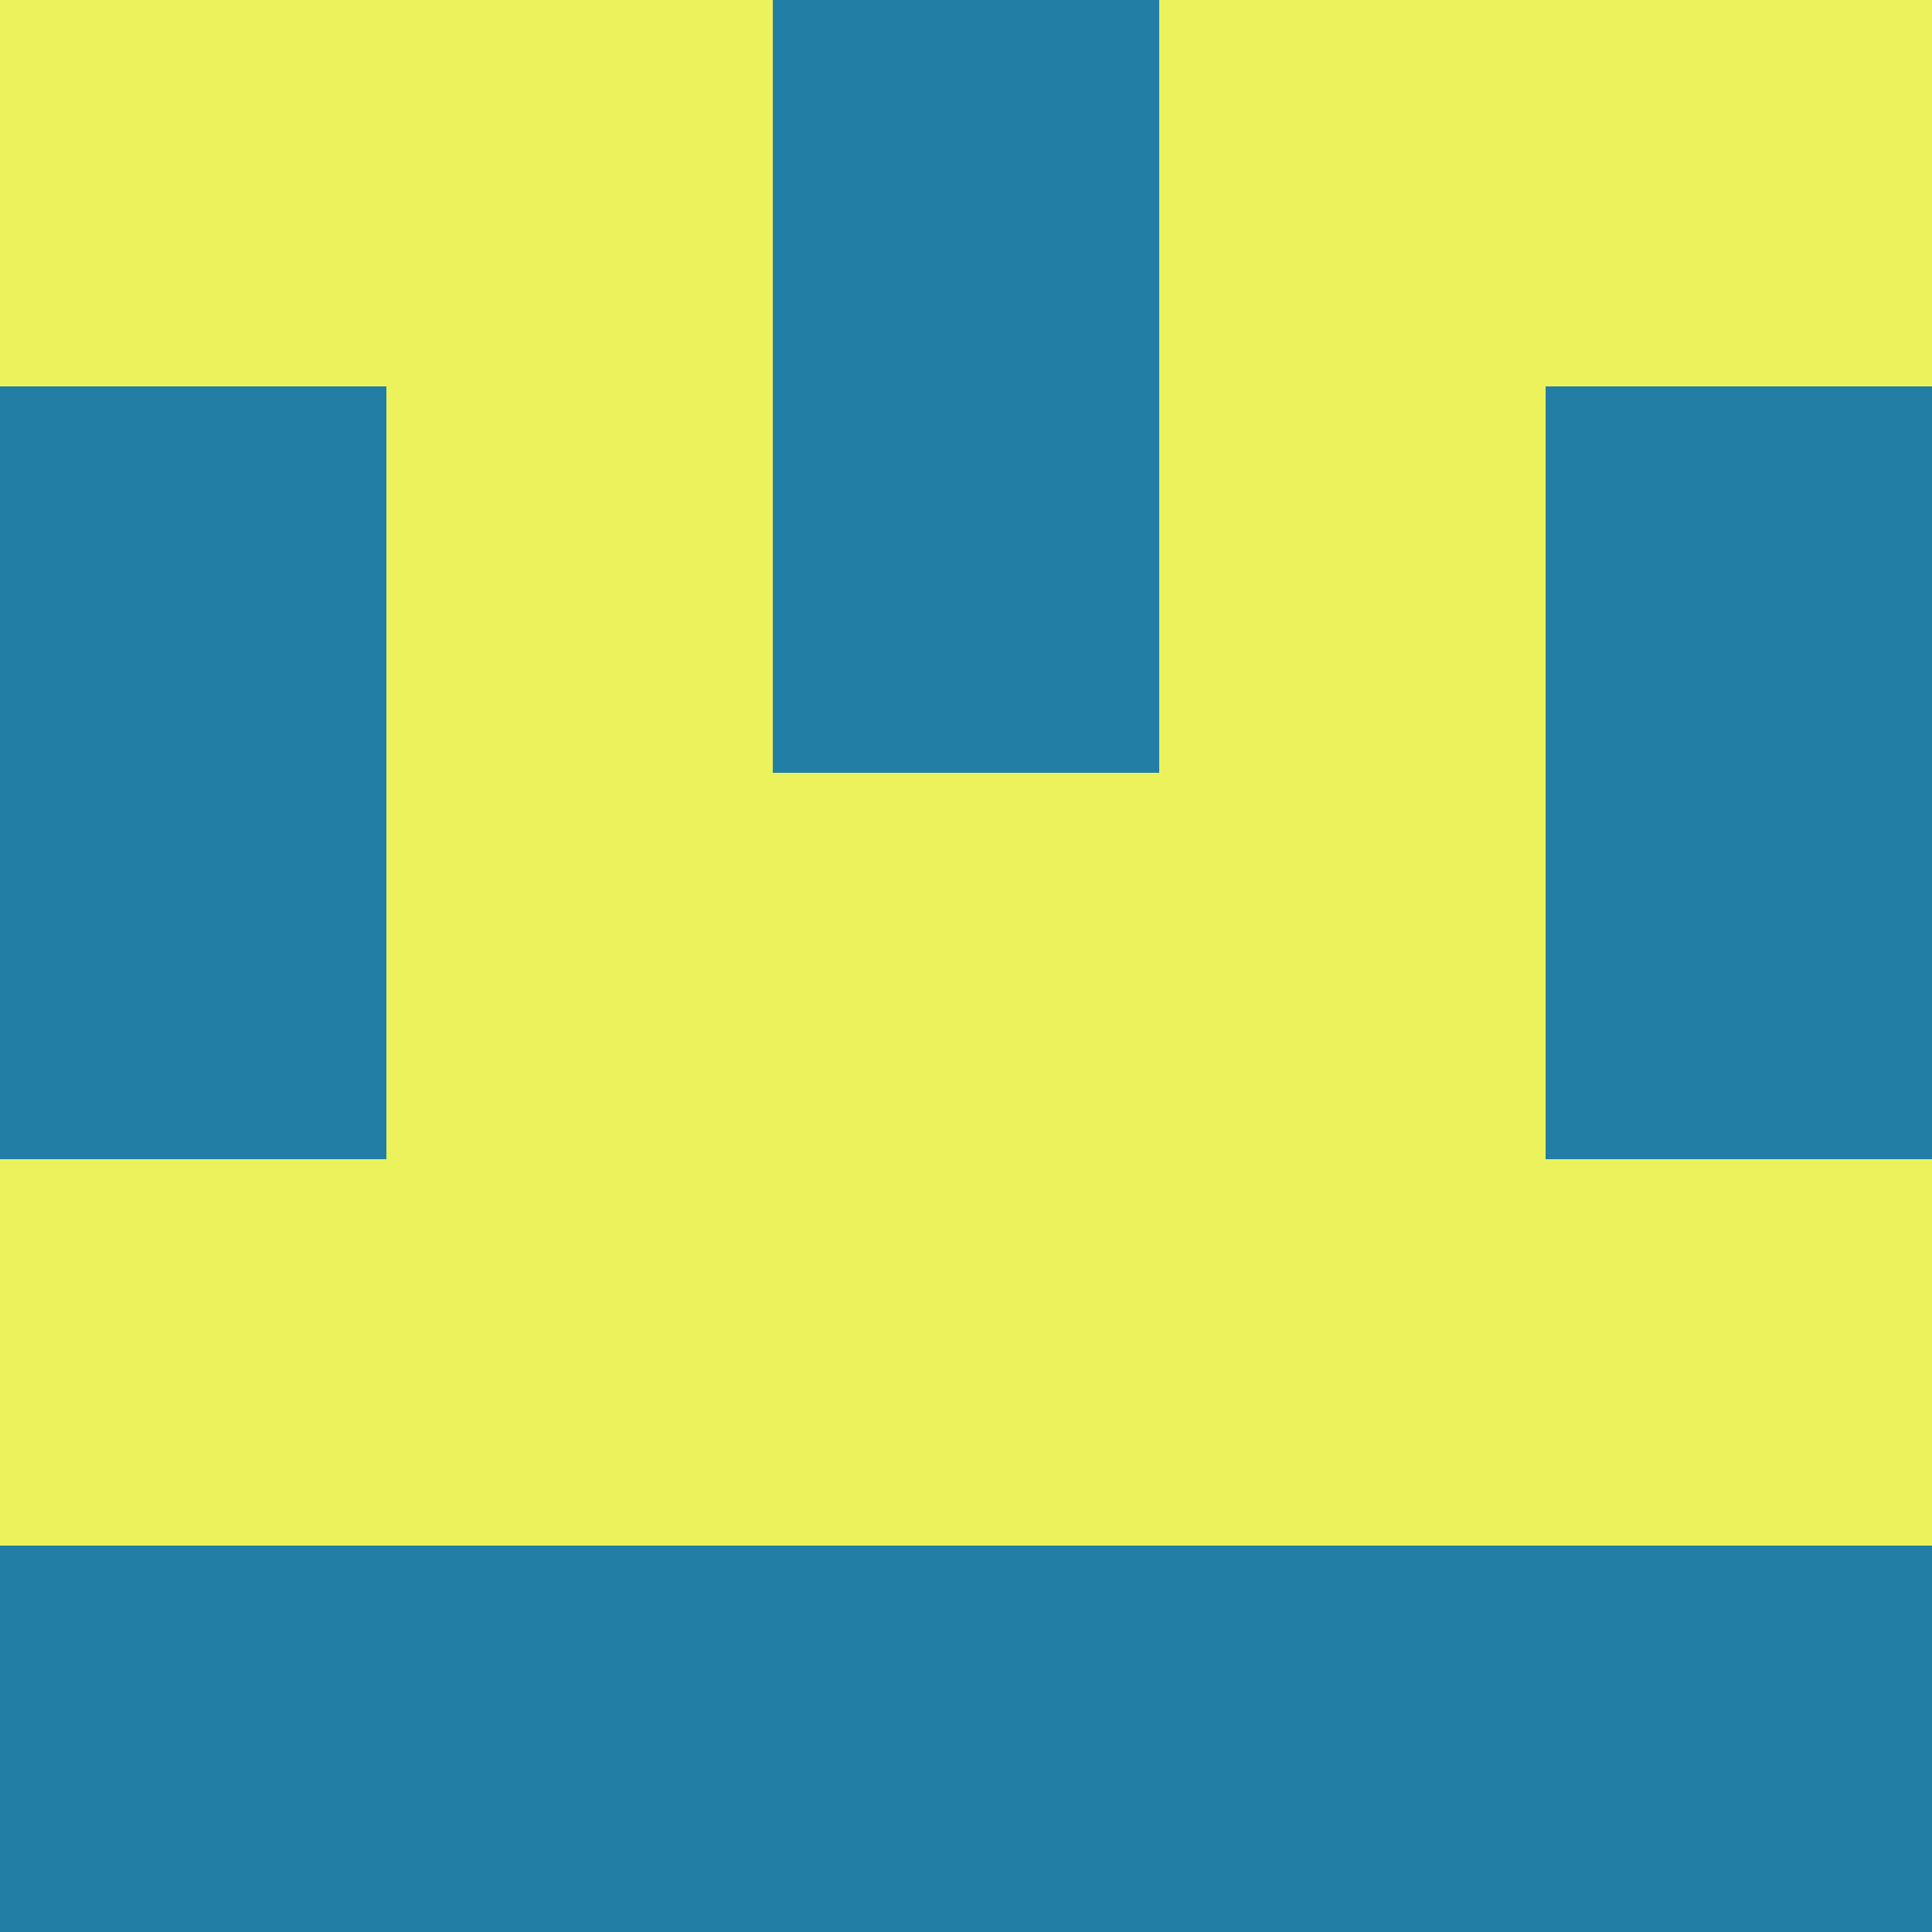 <?xml version="1.0" encoding="utf-8"?>
<!DOCTYPE svg PUBLIC "-//W3C//DTD SVG 20010904//EN"
"http://www.w3.org/TR/2001/REC-SVG-20010904/DTD/svg10.dtd">
<svg viewBox="0 0 5 5" height="100" width="100" xml:lang="fr"
     xmlns="http://www.w3.org/2000/svg"
     xmlns:xlink="http://www.w3.org/1999/xlink">
                        <rect x="0" y="0" height="1" width="1" fill="#EBF25B"/>
                    <rect x="4" y="0" height="1" width="1" fill="#EBF25B"/>
                    <rect x="1" y="0" height="1" width="1" fill="#EBF25B"/>
                    <rect x="3" y="0" height="1" width="1" fill="#EBF25B"/>
                    <rect x="2" y="0" height="1" width="1" fill="#237EA6"/>
                                <rect x="0" y="1" height="1" width="1" fill="#237EA6"/>
                    <rect x="4" y="1" height="1" width="1" fill="#237EA6"/>
                    <rect x="1" y="1" height="1" width="1" fill="#EBF25B"/>
                    <rect x="3" y="1" height="1" width="1" fill="#EBF25B"/>
                    <rect x="2" y="1" height="1" width="1" fill="#237EA6"/>
                                <rect x="0" y="2" height="1" width="1" fill="#237EA6"/>
                    <rect x="4" y="2" height="1" width="1" fill="#237EA6"/>
                    <rect x="1" y="2" height="1" width="1" fill="#EBF25B"/>
                    <rect x="3" y="2" height="1" width="1" fill="#EBF25B"/>
                    <rect x="2" y="2" height="1" width="1" fill="#EBF25B"/>
                                <rect x="0" y="3" height="1" width="1" fill="#EBF25B"/>
                    <rect x="4" y="3" height="1" width="1" fill="#EBF25B"/>
                    <rect x="1" y="3" height="1" width="1" fill="#EBF25B"/>
                    <rect x="3" y="3" height="1" width="1" fill="#EBF25B"/>
                    <rect x="2" y="3" height="1" width="1" fill="#EBF25B"/>
                                <rect x="0" y="4" height="1" width="1" fill="#237EA6"/>
                    <rect x="4" y="4" height="1" width="1" fill="#237EA6"/>
                    <rect x="1" y="4" height="1" width="1" fill="#237EA6"/>
                    <rect x="3" y="4" height="1" width="1" fill="#237EA6"/>
                    <rect x="2" y="4" height="1" width="1" fill="#237EA6"/>
            </svg>